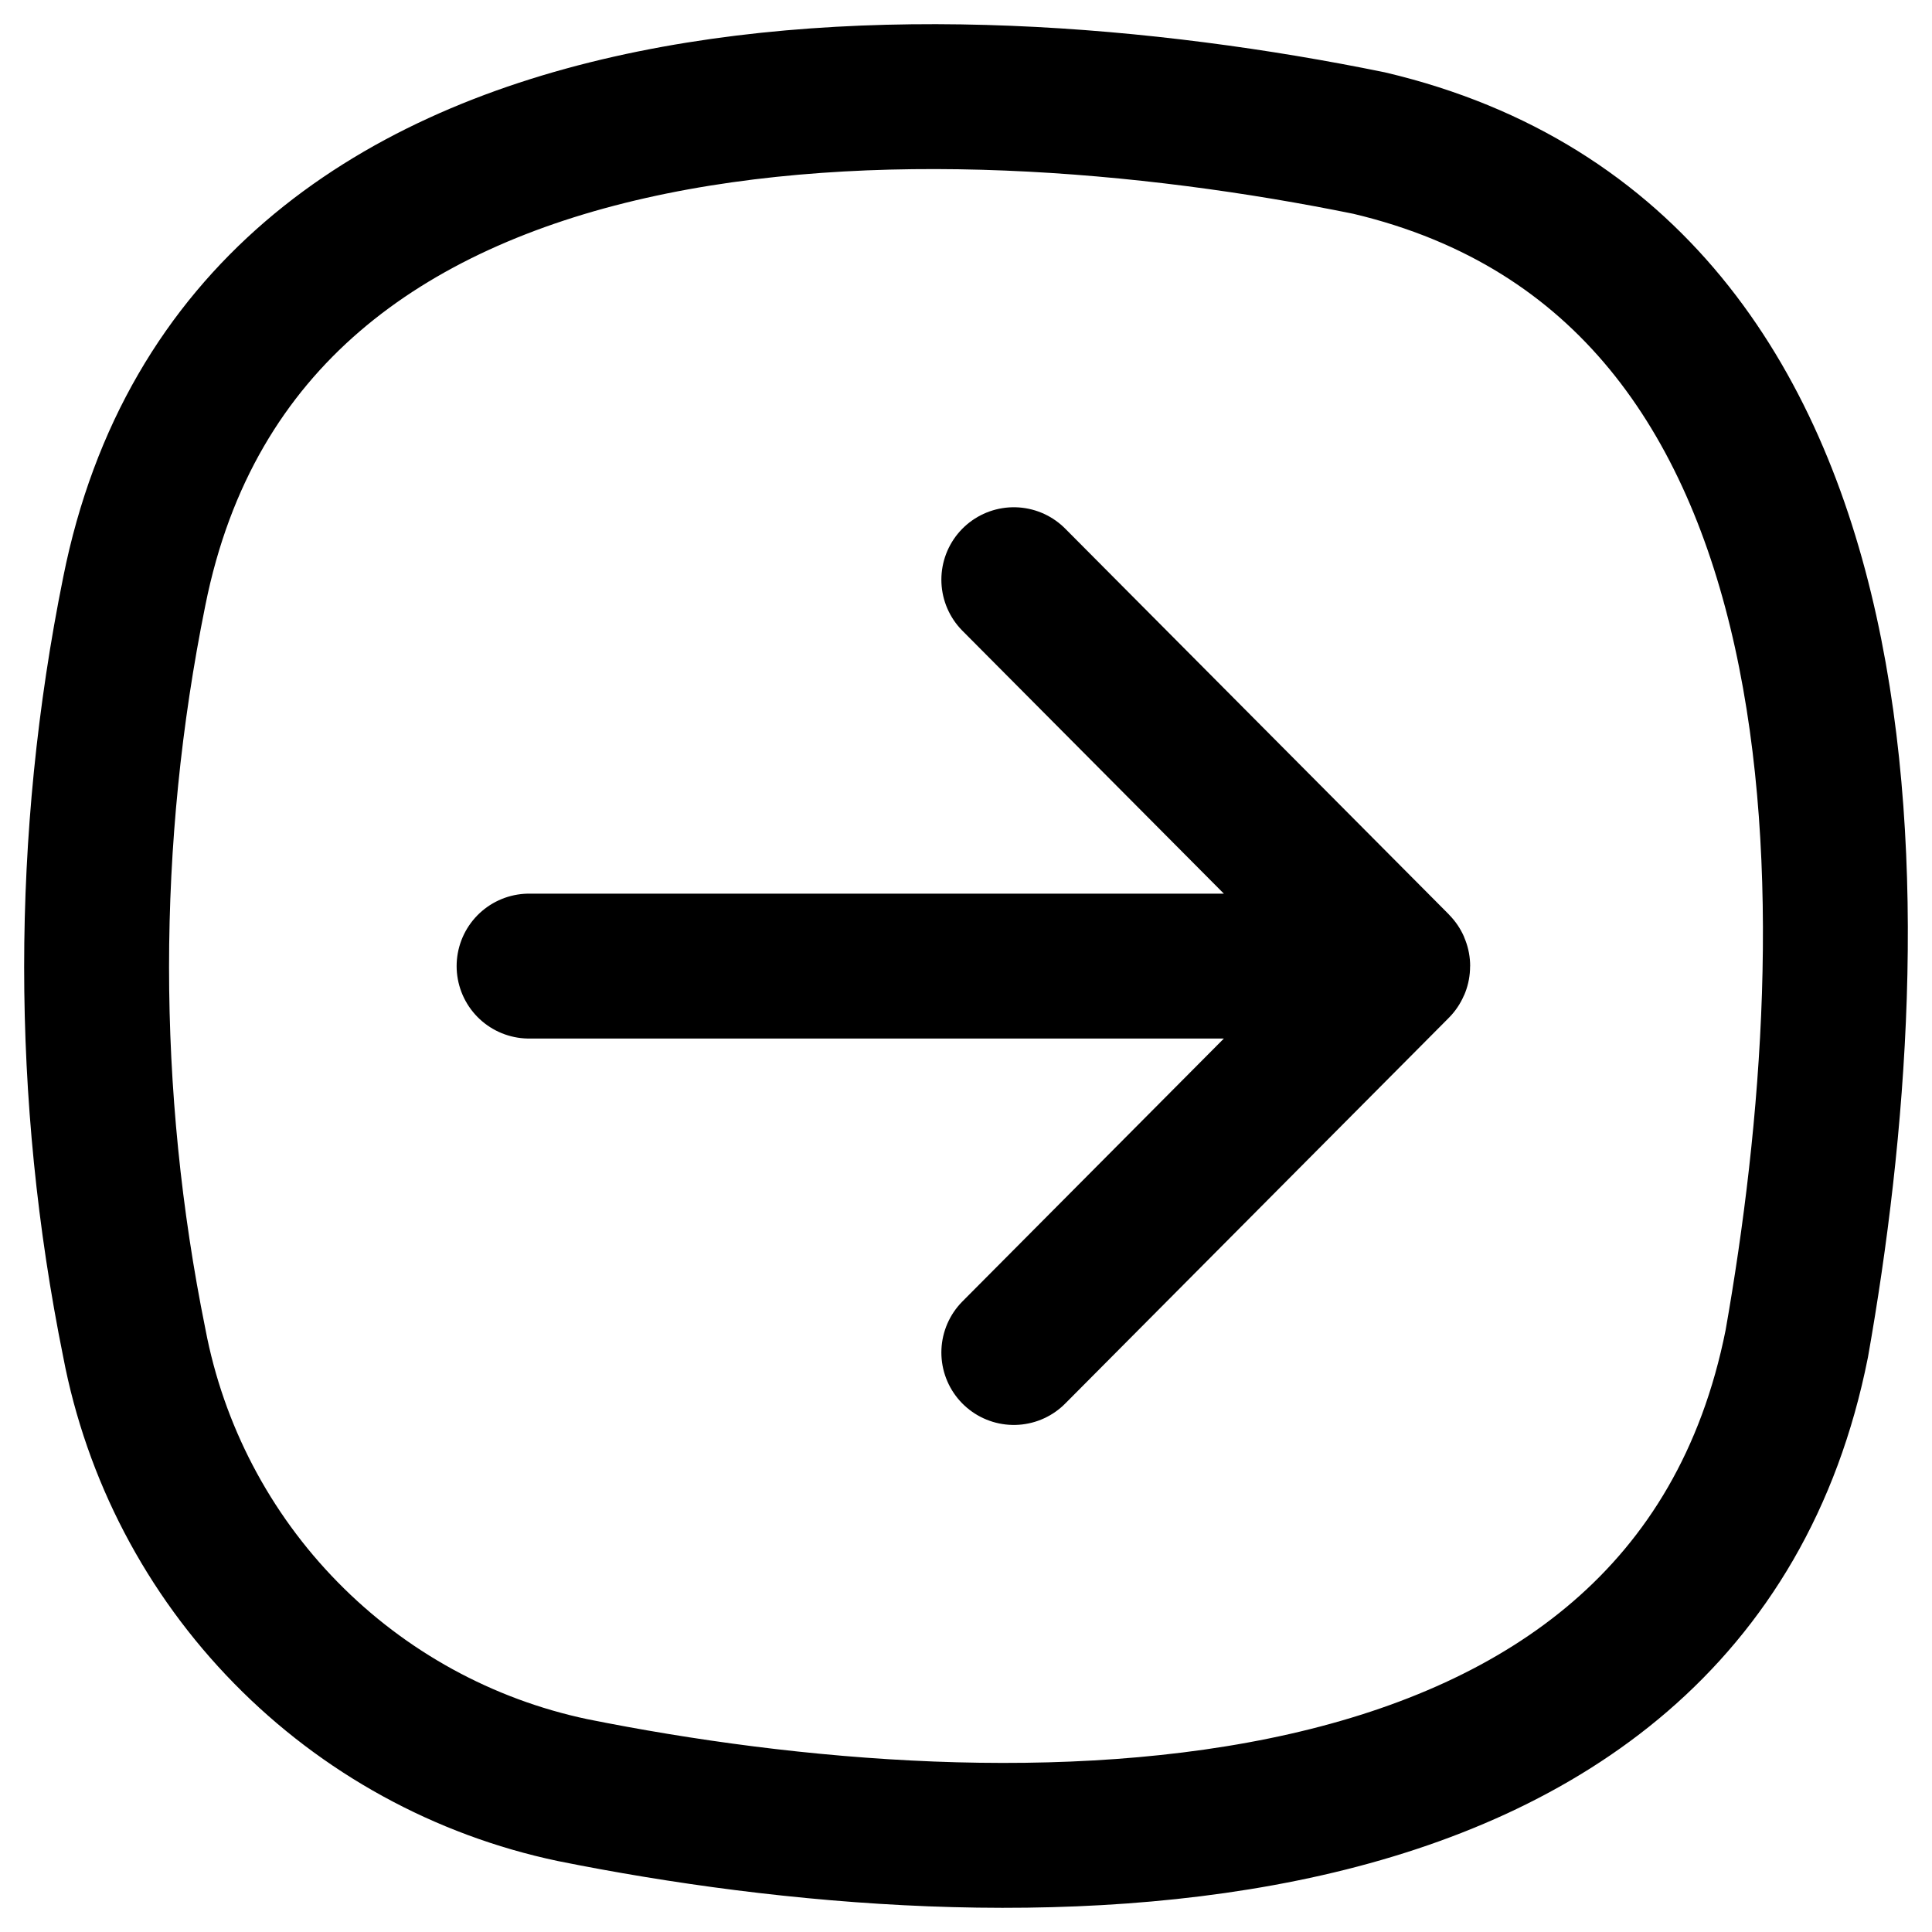 <svg width="20" height="20" viewBox="0 0 20 20" fill="none" xmlns="http://www.w3.org/2000/svg">
<path d="M10.495 14.001L14.466 10.008C14.47 10.004 14.47 9.998 14.466 9.994L10.495 6.001M5.477 10.001L13.5 10.001M1.39 13.901C0.87 11.334 0.87 8.688 1.39 6.121C2.529 0.421 9.665 0.561 14.173 1.481C19.55 2.751 19.37 9.551 18.6 13.911C17.471 19.571 10.405 19.431 5.927 18.531C4.799 18.293 3.766 17.726 2.959 16.902C2.151 16.078 1.605 15.034 1.39 13.901Z" stroke="black" stroke-width="1.5" stroke-linecap="round"/>
</svg>

